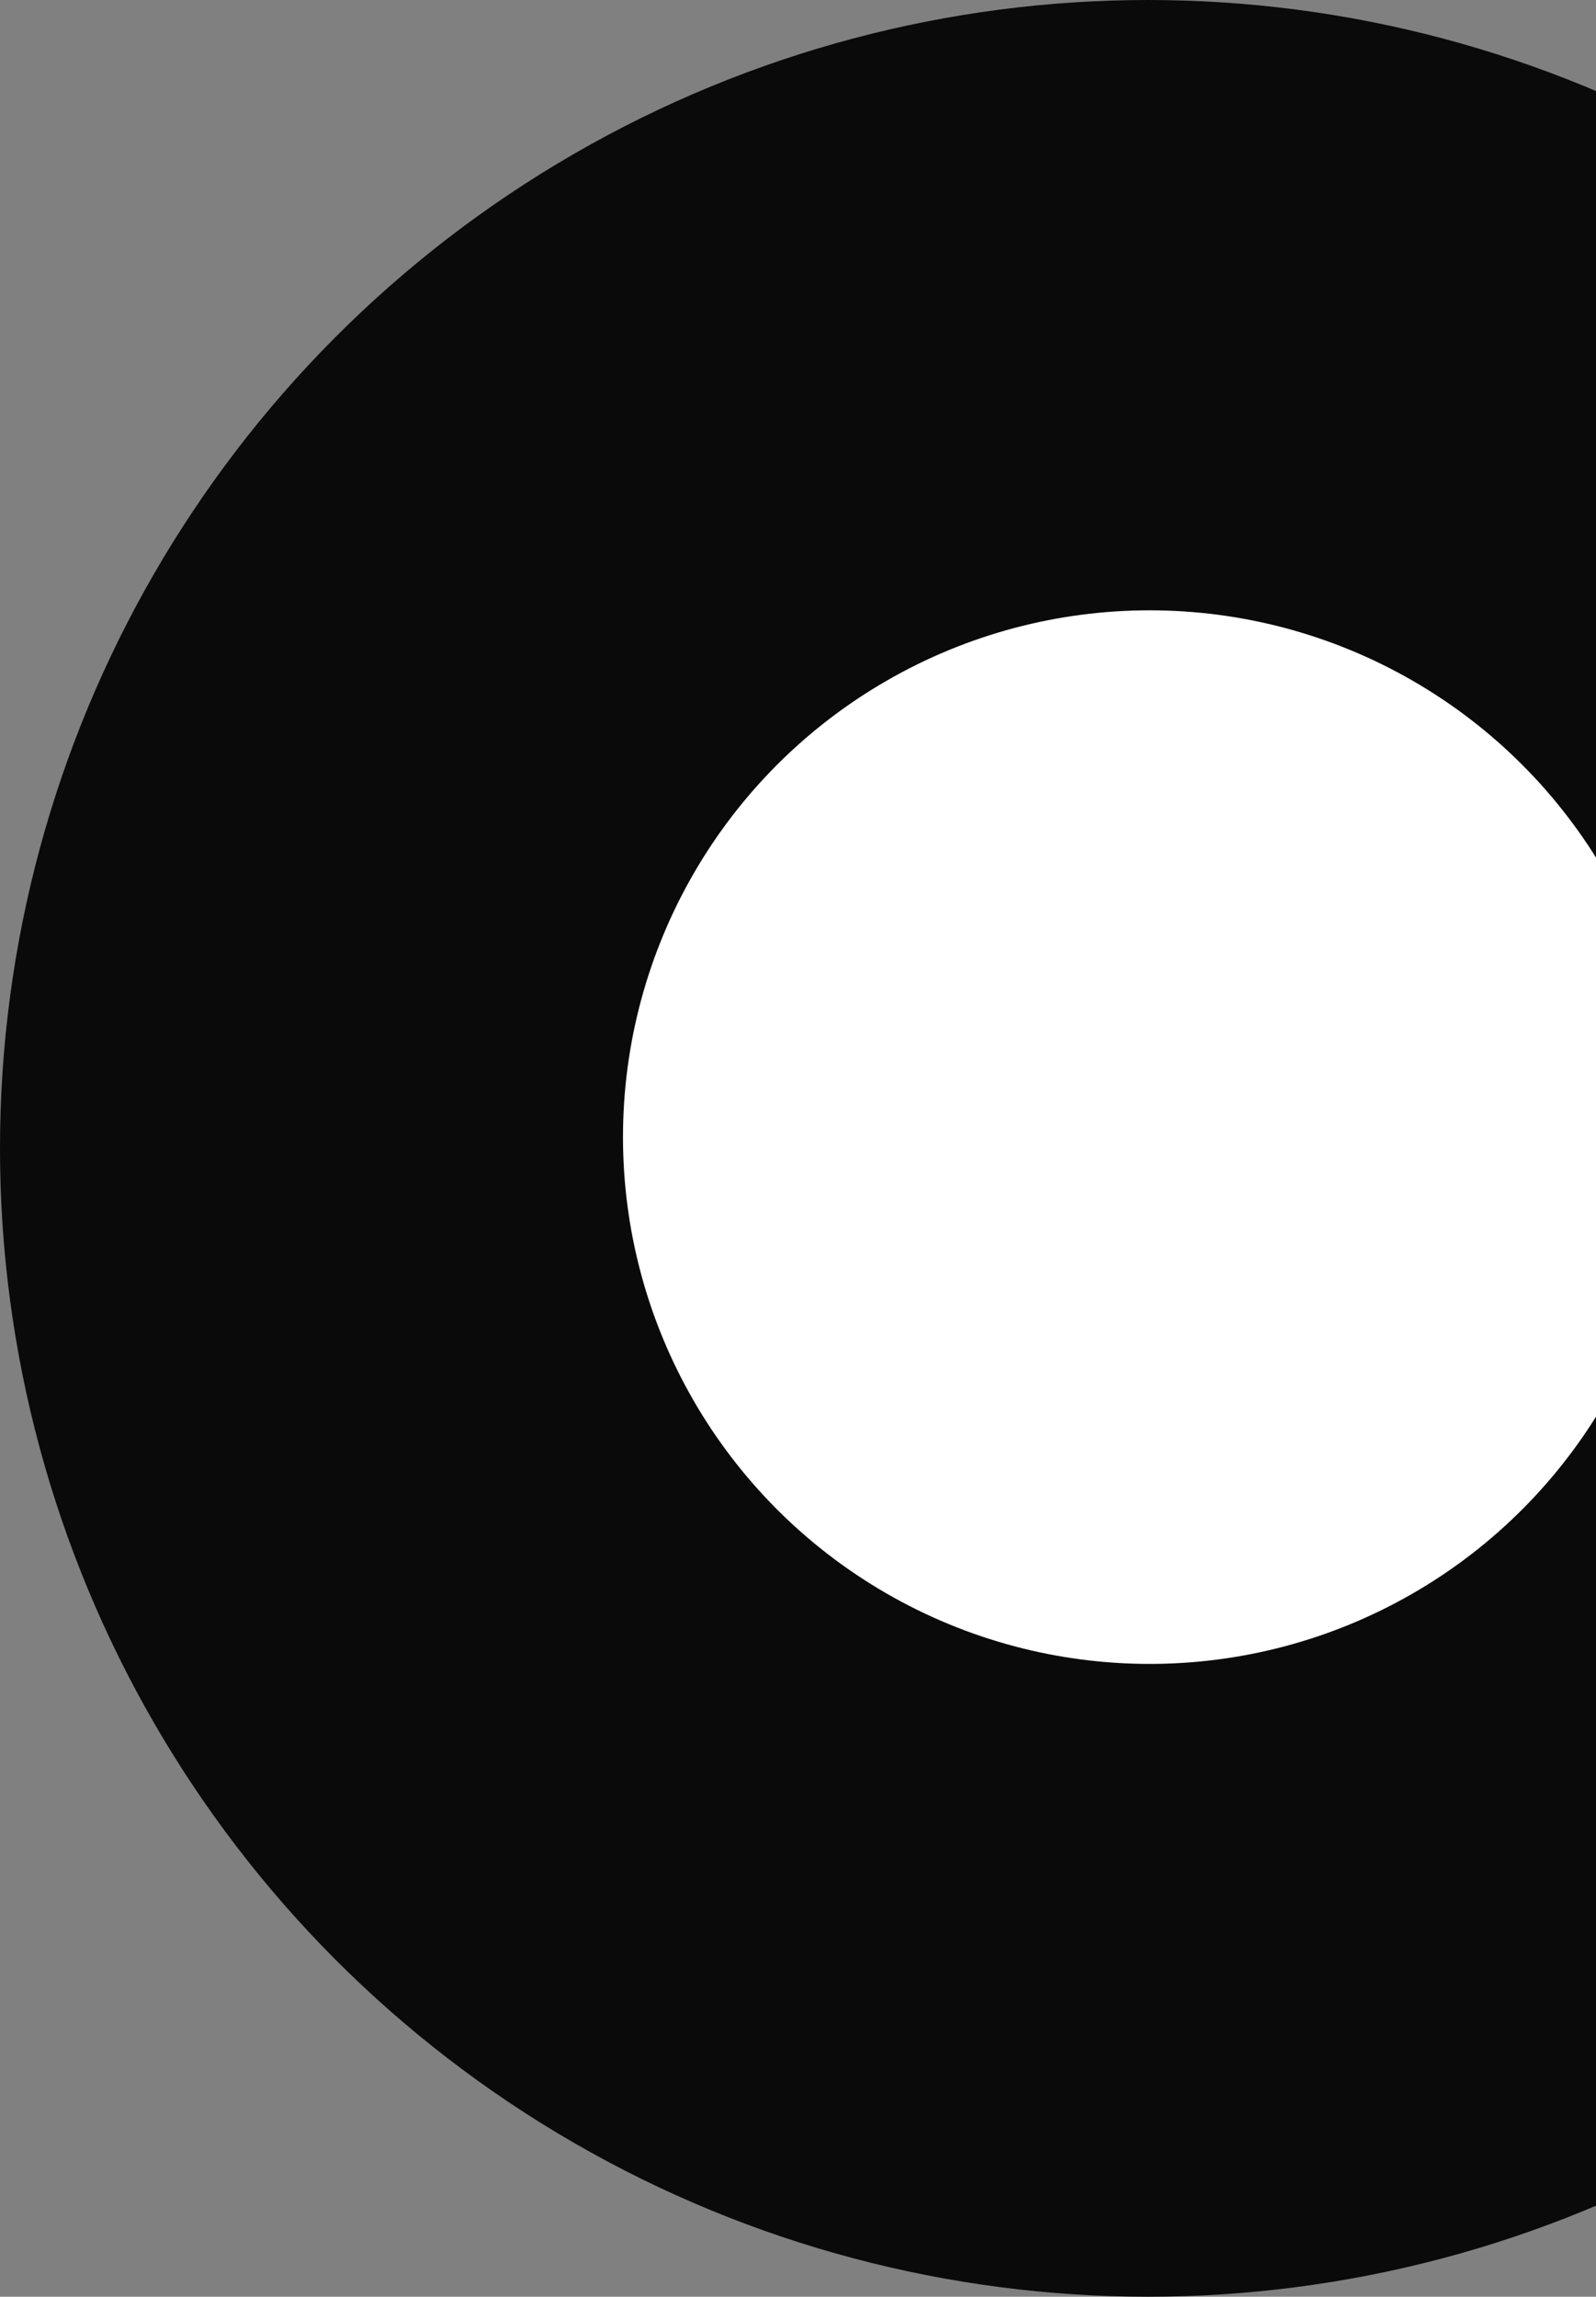 <svg width="497" height="715" fill="none" xmlns="http://www.w3.org/2000/svg"><rect width="100%" height="100%" fill="#808080" stroke="none"/><circle cx="357.5" cy="357.5" r="357.5" fill="#0A0A0B"/><circle cx="358" cy="354" r="164" fill="#fff"/></svg>

